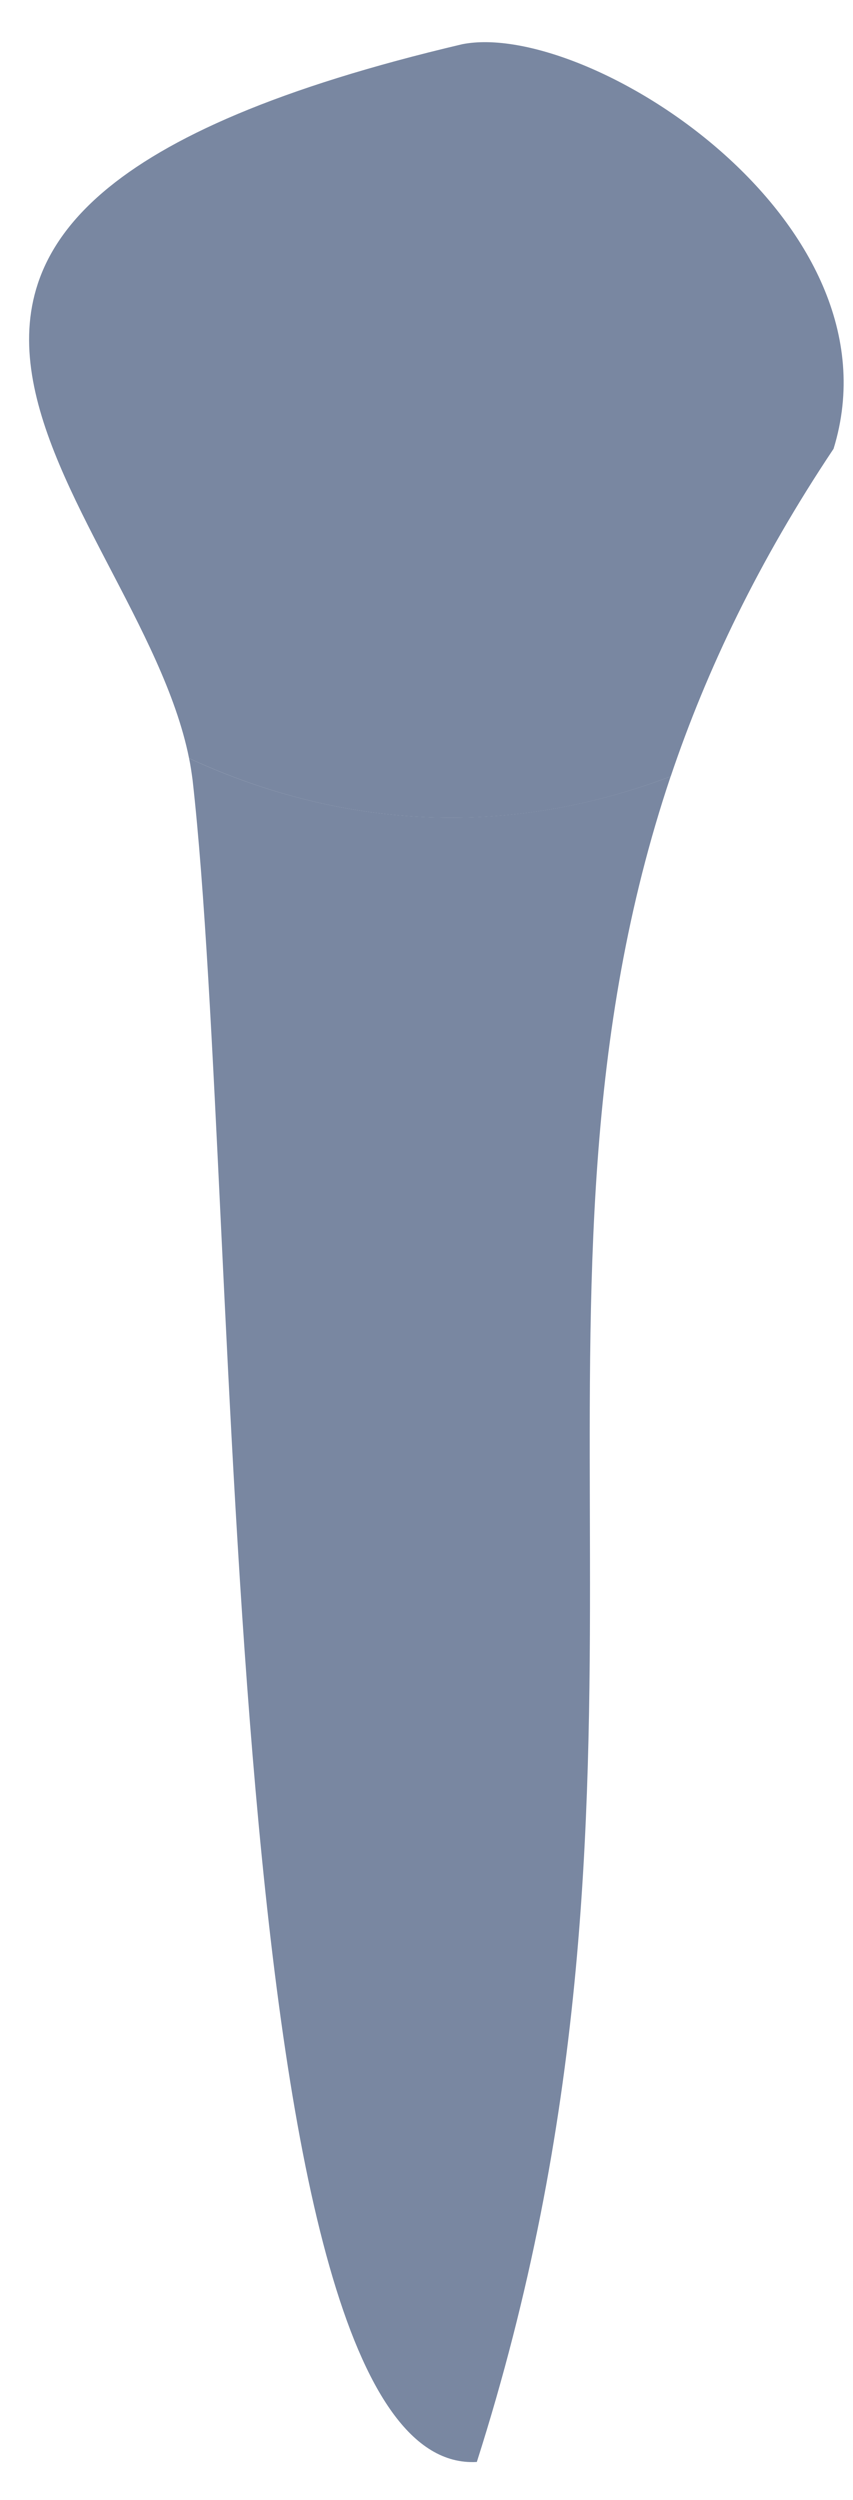 <svg width="14" height="41" viewBox="0 0 14 41" fill="none" xmlns="http://www.w3.org/2000/svg">
<path d="M11.008 12.733C11.601 10.976 12.454 9.197 13.681 7.36C14.836 3.614 9.638 0.321 7.587 0.725C-4.453 3.559 2.254 8.201 3.103 12.435C4.994 13.309 7.772 13.961 11.008 12.733Z" fill="#7987a1" />
<path d="M7.826 40.374C11.394 29.198 8.15 21.226 11.007 12.733C7.771 13.957 4.994 13.309 3.103 12.435C3.128 12.552 3.145 12.674 3.161 12.792C3.968 19.965 3.556 40.614 7.826 40.374Z" fill="#7987a1" />
<path opacity="0.1" d="M4.049 5.72C3.876 6.599 4.259 6.229 4.259 6.229C5.208 5.051 5.41 2.886 5.414 1.322C5.074 1.431 4.755 1.54 4.456 1.654C4.49 3.239 4.183 5.055 4.049 5.72Z" fill="#7987a1" />
<path opacity="0.1" d="M9.566 5.43C9.844 6.922 9.844 5.417 10.399 3.878C10.659 3.151 10.999 2.516 11.285 2.045C10.966 1.809 10.634 1.599 10.302 1.418C9.911 2.608 9.386 4.463 9.566 5.43Z" fill="#7987a1" />
</svg>
